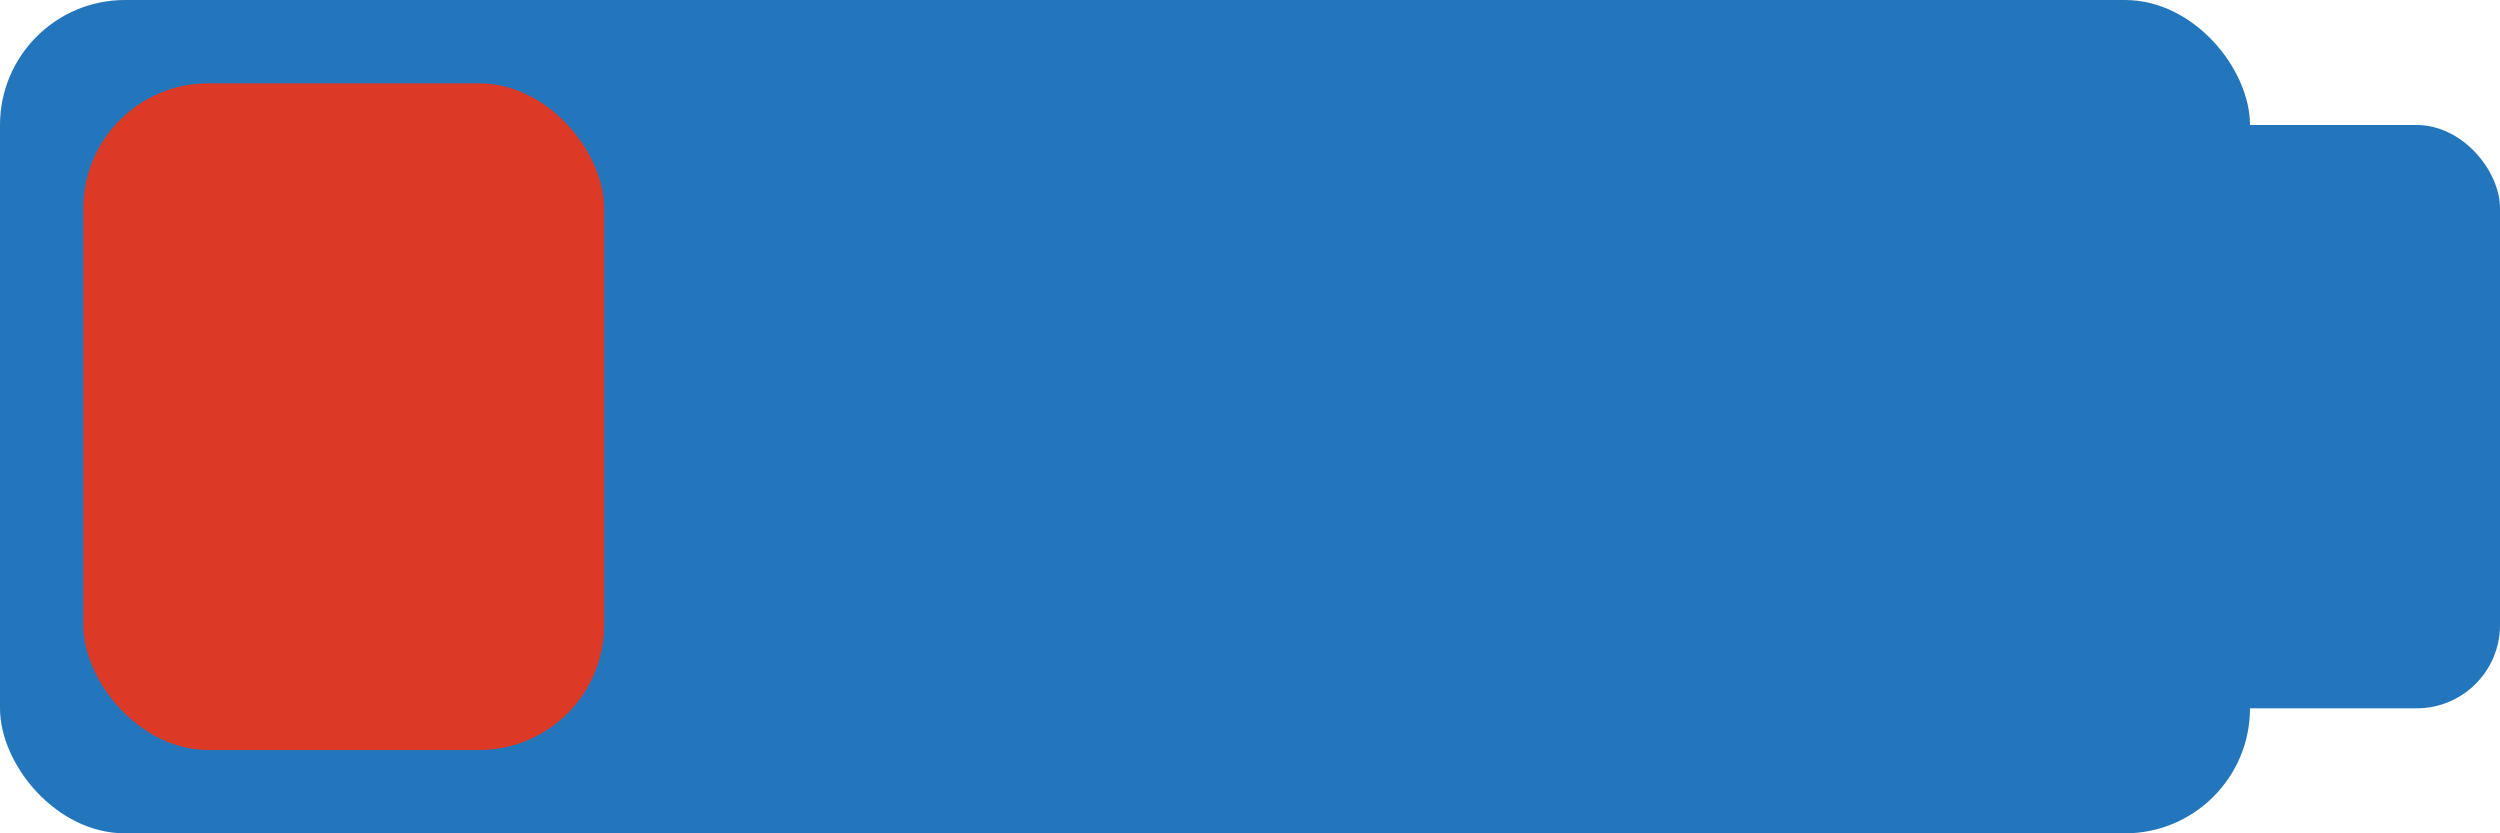 <svg id="Layer_1" data-name="Layer 1" xmlns="http://www.w3.org/2000/svg" viewBox="0 0 1500 500"><defs><style>.cls-1{fill:#2376bc;}.cls-2{fill:#dc3a26;}</style></defs><title>battery-level-indicator-threshold-4</title><rect class="cls-1" width="1350" height="500" rx="75" ry="75"/><rect class="cls-1" x="1280" y="75" width="220" height="350" rx="50" ry="50"/><rect class="cls-2" x="50" y="50" width="312.5" height="400" rx="75" ry="75"/></svg>